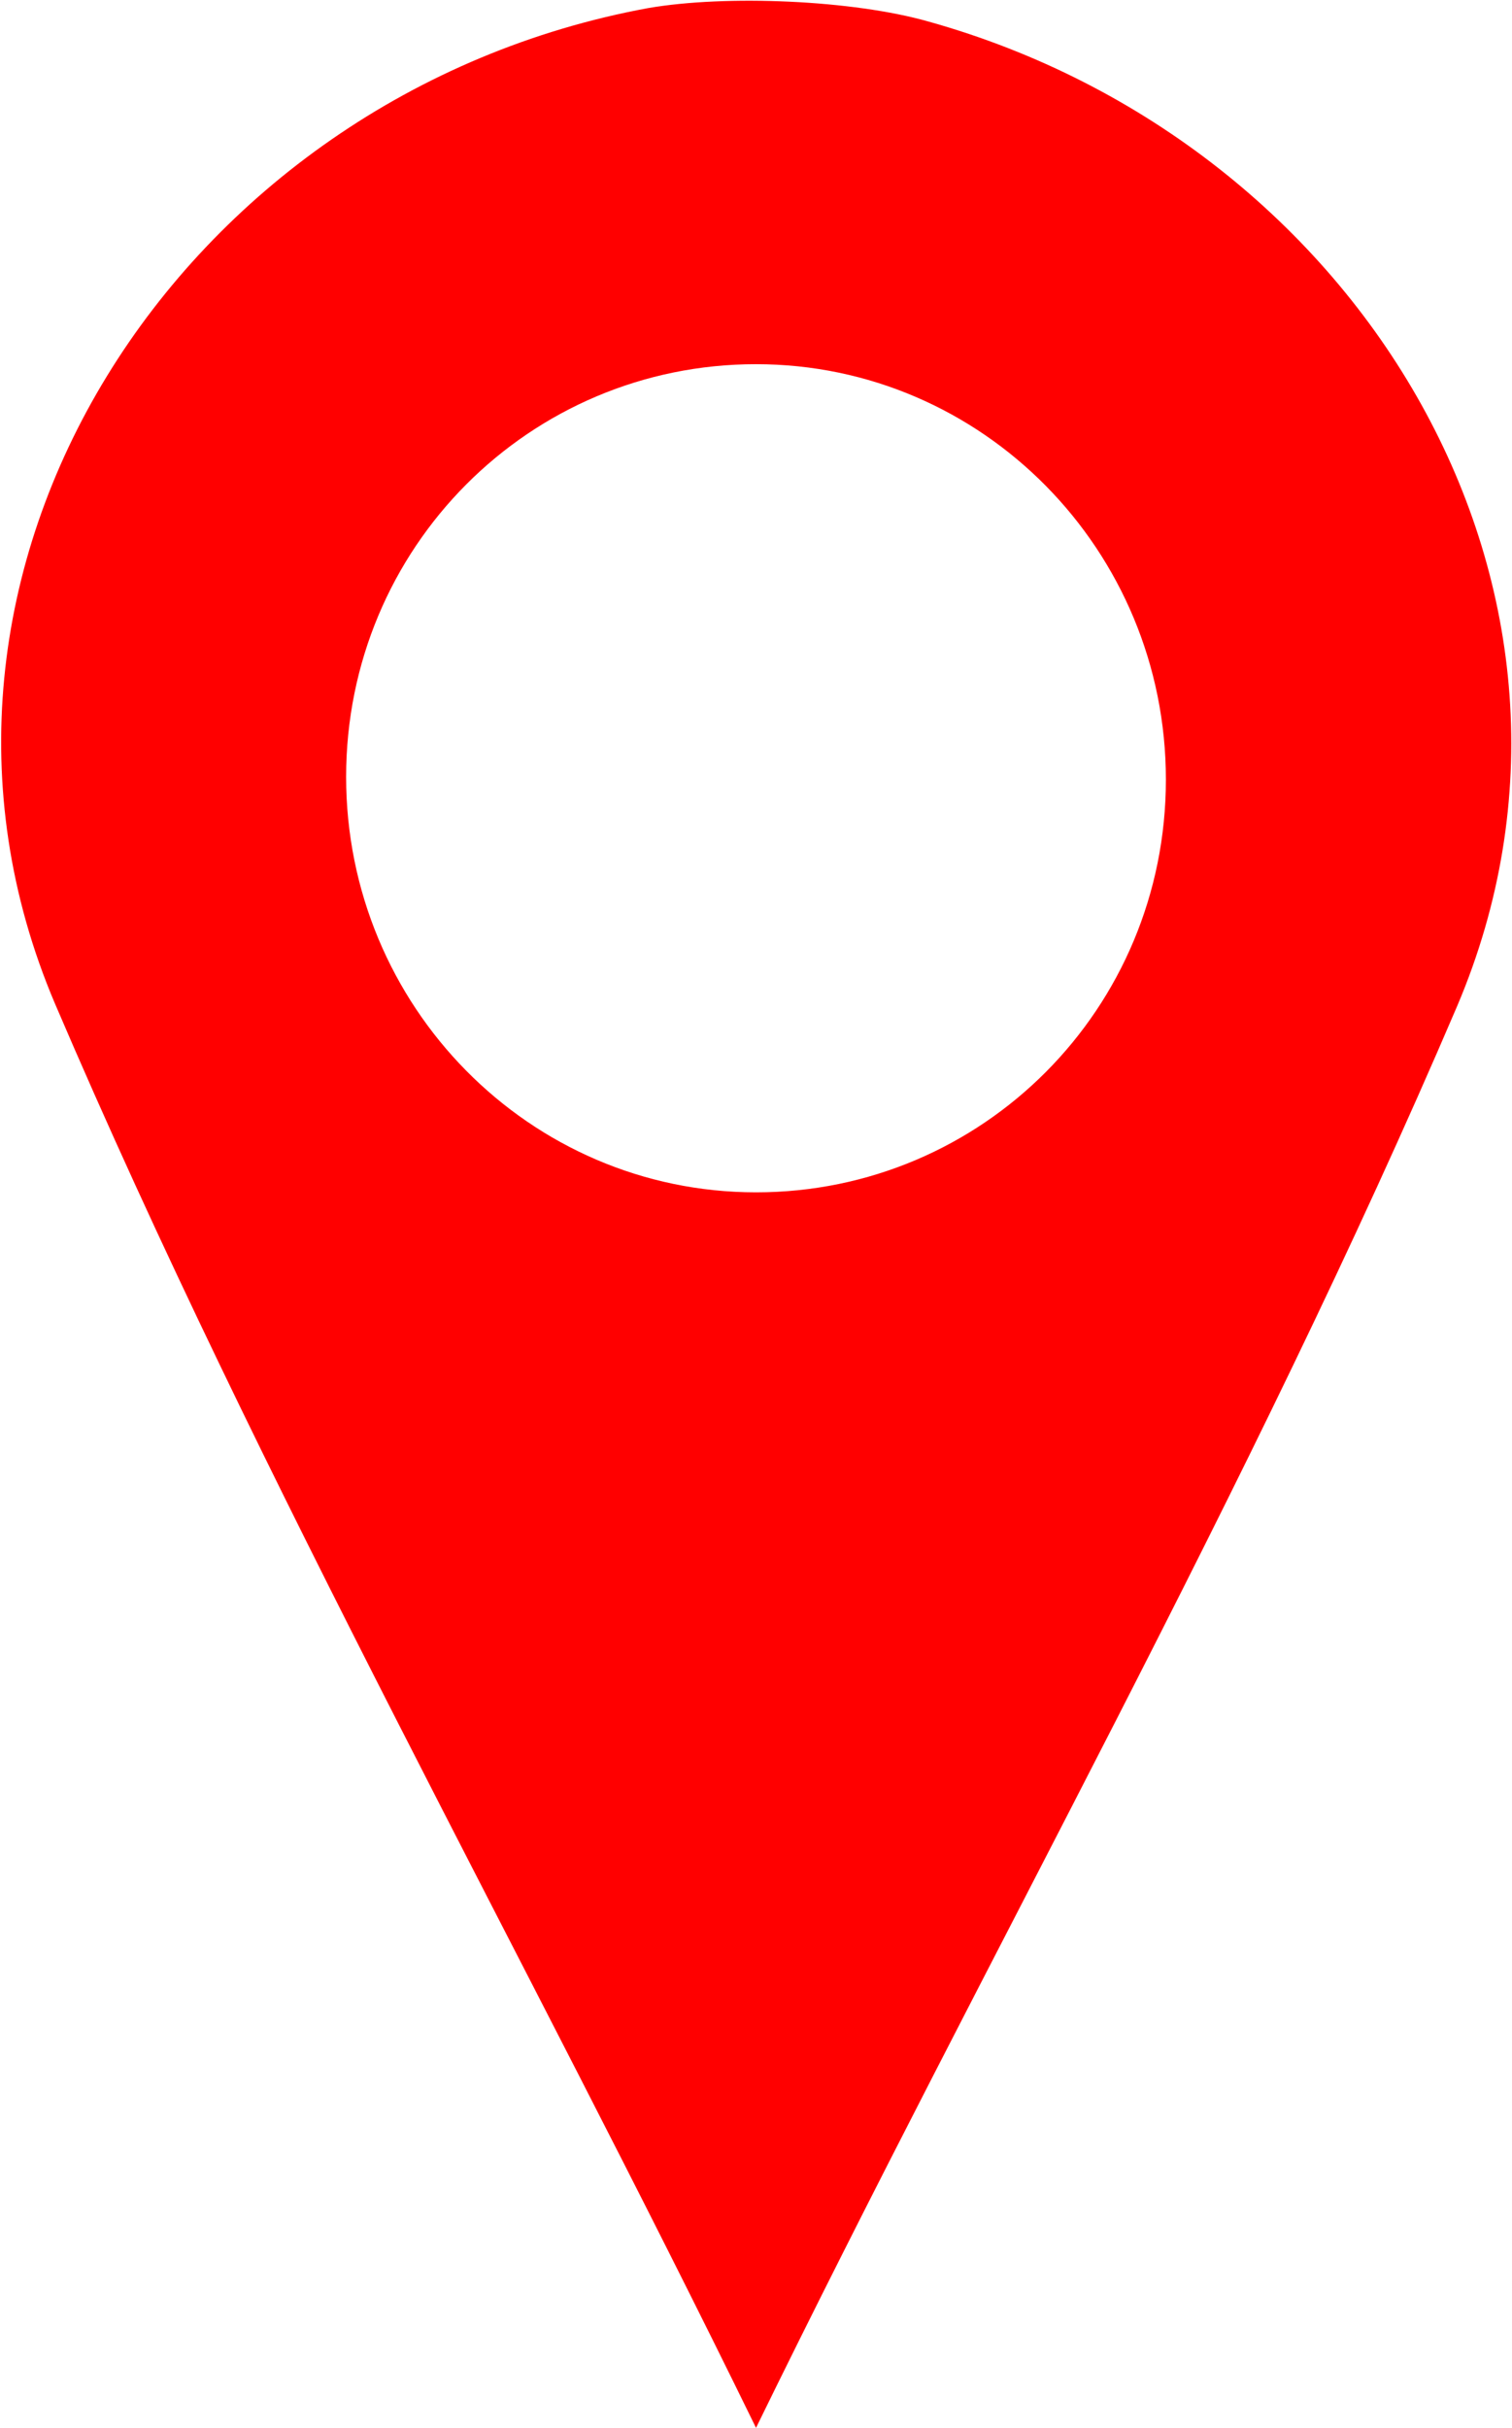 <svg width="314" height="504" viewBox="0 0 314 504" fill="none" xmlns="http://www.w3.org/2000/svg">
<path d="M192.841 4.48C177.161 -0.001 150.841 -1.122 134.603 1.679C37.162 19.601 -26.677 118.719 11.403 208.319C54.524 309.119 108.844 405.439 157.003 503.999C205.163 405.44 259.483 309.679 302.603 208.879C339.001 123.199 283.001 29.679 192.843 4.479L192.841 4.48ZM157.001 247.52C109.962 247.52 71.88 208.879 71.88 161.282C71.88 113.68 109.962 75.602 157.001 75.602C204.04 75.602 242.122 114.243 242.122 161.84C242.122 209.442 204.04 247.52 157.001 247.52Z" fill="#FF0000"/>
</svg>
